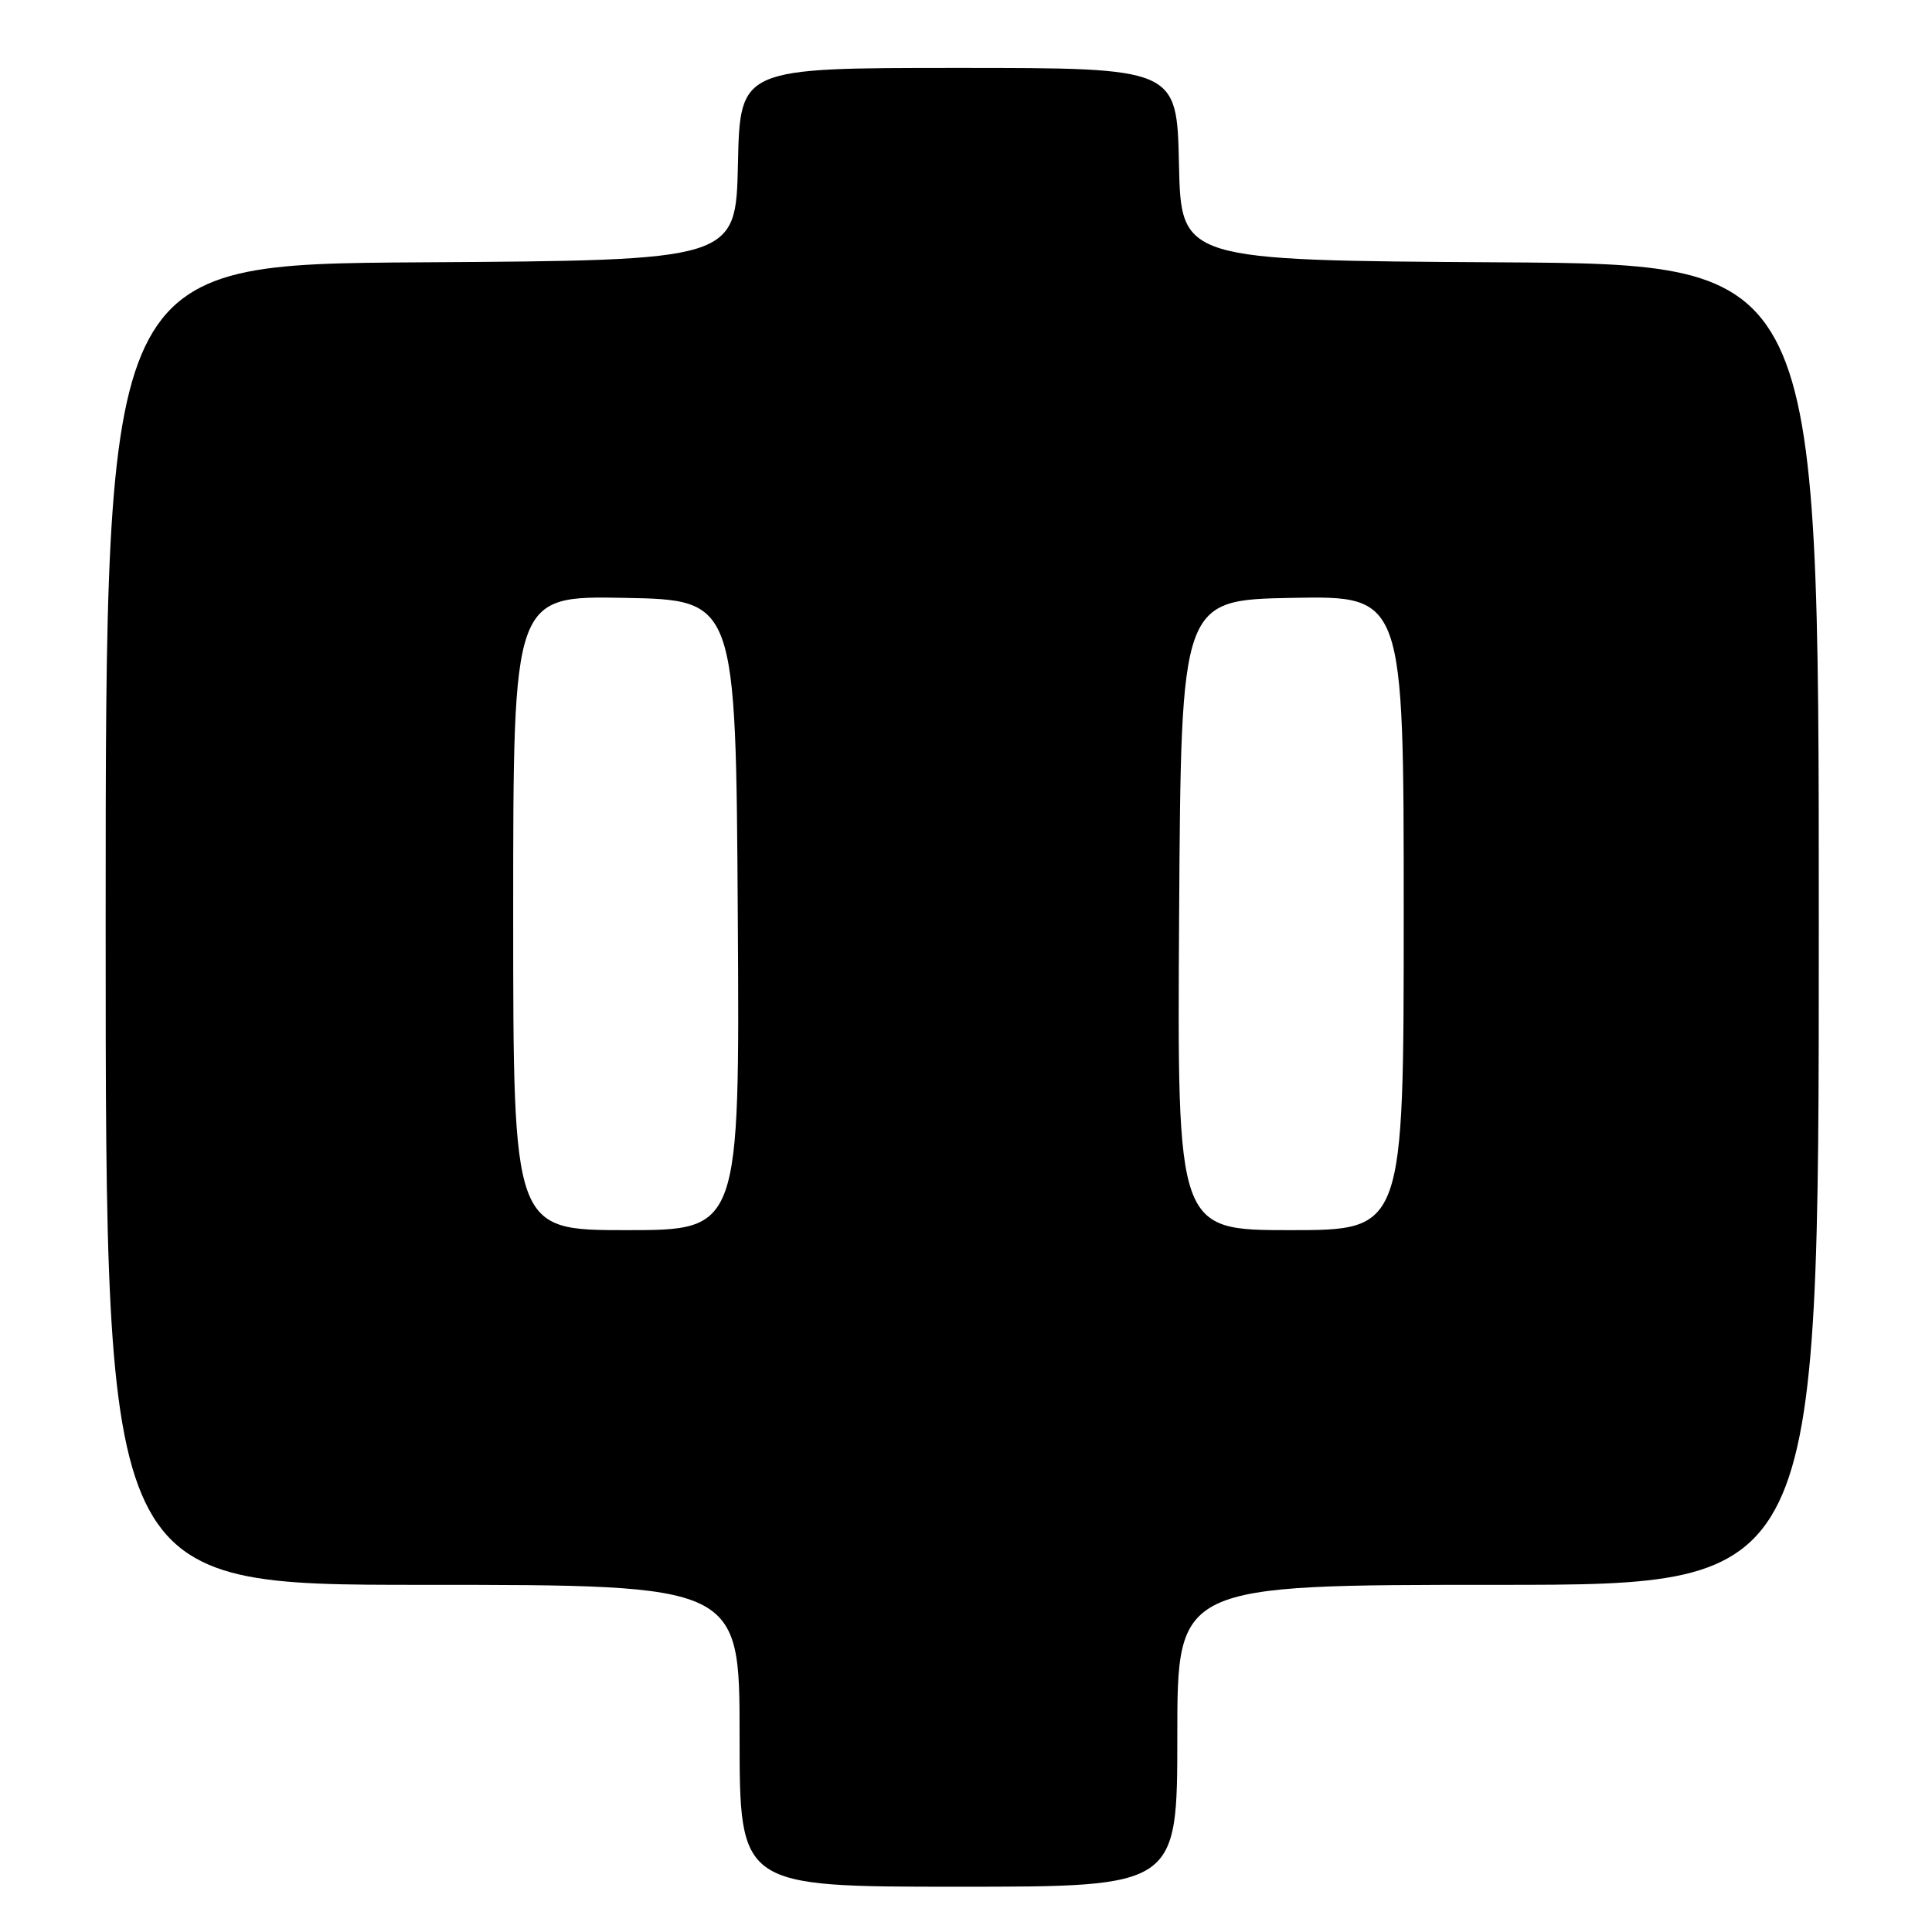 <?xml version="1.0" encoding="UTF-8" standalone="no"?>
<!DOCTYPE svg PUBLIC "-//W3C//DTD SVG 1.1//EN" "http://www.w3.org/Graphics/SVG/1.1/DTD/svg11.dtd" >
<svg xmlns="http://www.w3.org/2000/svg" xmlns:xlink="http://www.w3.org/1999/xlink" version="1.1" viewBox="0 0 256 256">
 <g >
 <path fill="currentColor"
d=" M 156.00 230.00 C 156.00 210.00 156.00 210.00 198.50 210.00 C 241.00 210.00 241.00 210.00 241.00 122.51 C 241.00 35.02 241.00 35.02 198.75 34.76 C 156.50 34.50 156.50 34.50 156.22 21.75 C 155.94 9.00 155.94 9.00 127.00 9.00 C 98.06 9.00 98.06 9.00 97.78 21.75 C 97.50 34.50 97.50 34.50 55.75 34.76 C 14.00 35.02 14.00 35.02 14.00 122.51 C 14.00 210.00 14.00 210.00 56.00 210.00 C 98.00 210.00 98.00 210.00 98.00 230.00 C 98.00 250.00 98.00 250.00 127.00 250.00 C 156.00 250.00 156.00 250.00 156.00 230.00 Z  M 68.00 120.97 C 68.00 78.95 68.00 78.95 82.75 79.22 C 97.50 79.50 97.50 79.50 97.76 121.25 C 98.02 163.00 98.02 163.00 83.01 163.00 C 68.00 163.00 68.00 163.00 68.00 120.97 Z  M 156.24 121.25 C 156.50 79.50 156.50 79.50 171.25 79.22 C 186.00 78.95 186.00 78.95 186.00 120.97 C 186.00 163.00 186.00 163.00 170.99 163.00 C 155.98 163.00 155.98 163.00 156.24 121.25 Z "/>
</g>
</svg>